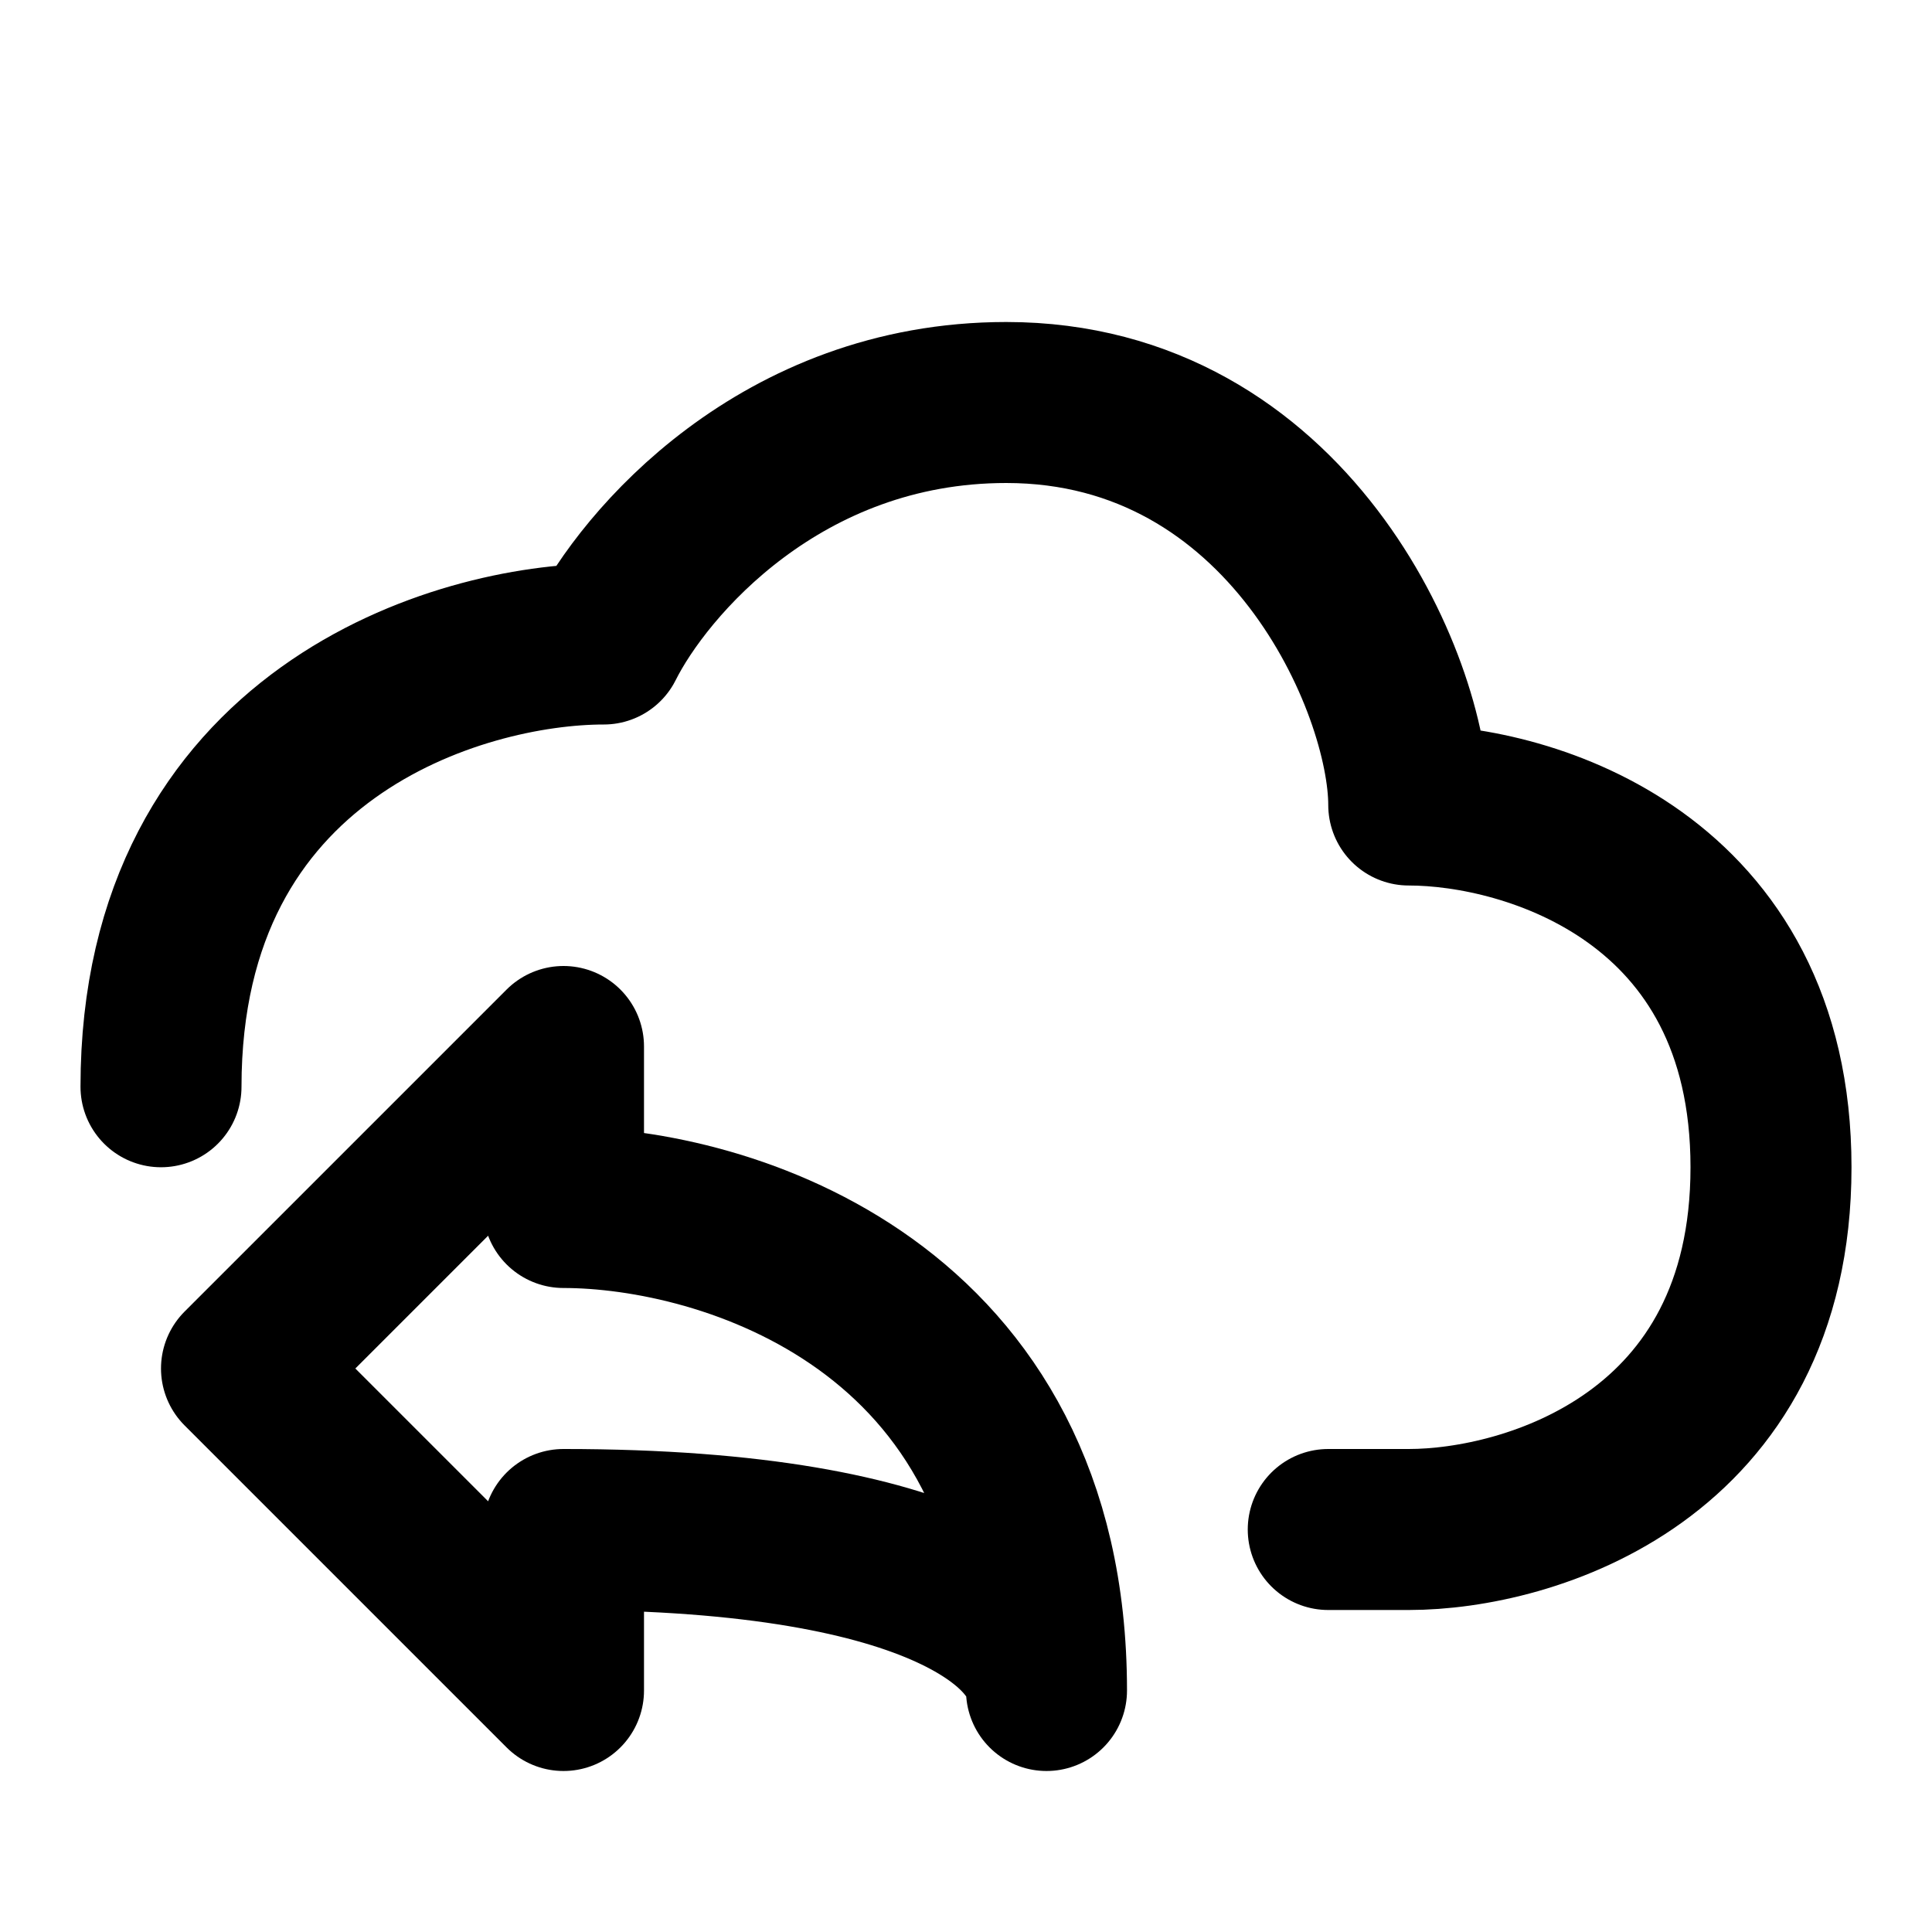 <svg fill="none" xmlns="http://www.w3.org/2000/svg" viewBox="0 0 24 24"><path d="M16.5 19h1c1.5 0 4.5-.9 4.5-4.5S19 10 17.5 10c0-1.5-1.5-5-5-5-2.8 0-4.5 2-5 3C5.7 8 2 9.1 2 13.5" stroke="currentColor" stroke-width="2" stroke-linecap="round" stroke-linejoin="round"/><path d="M3 17l4-4v2c2 0 6 1.2 6 6 0-.7-1.2-2-6-2v2l-4-4z" stroke="currentColor" stroke-width="2" stroke-linecap="round" stroke-linejoin="round"/></svg>